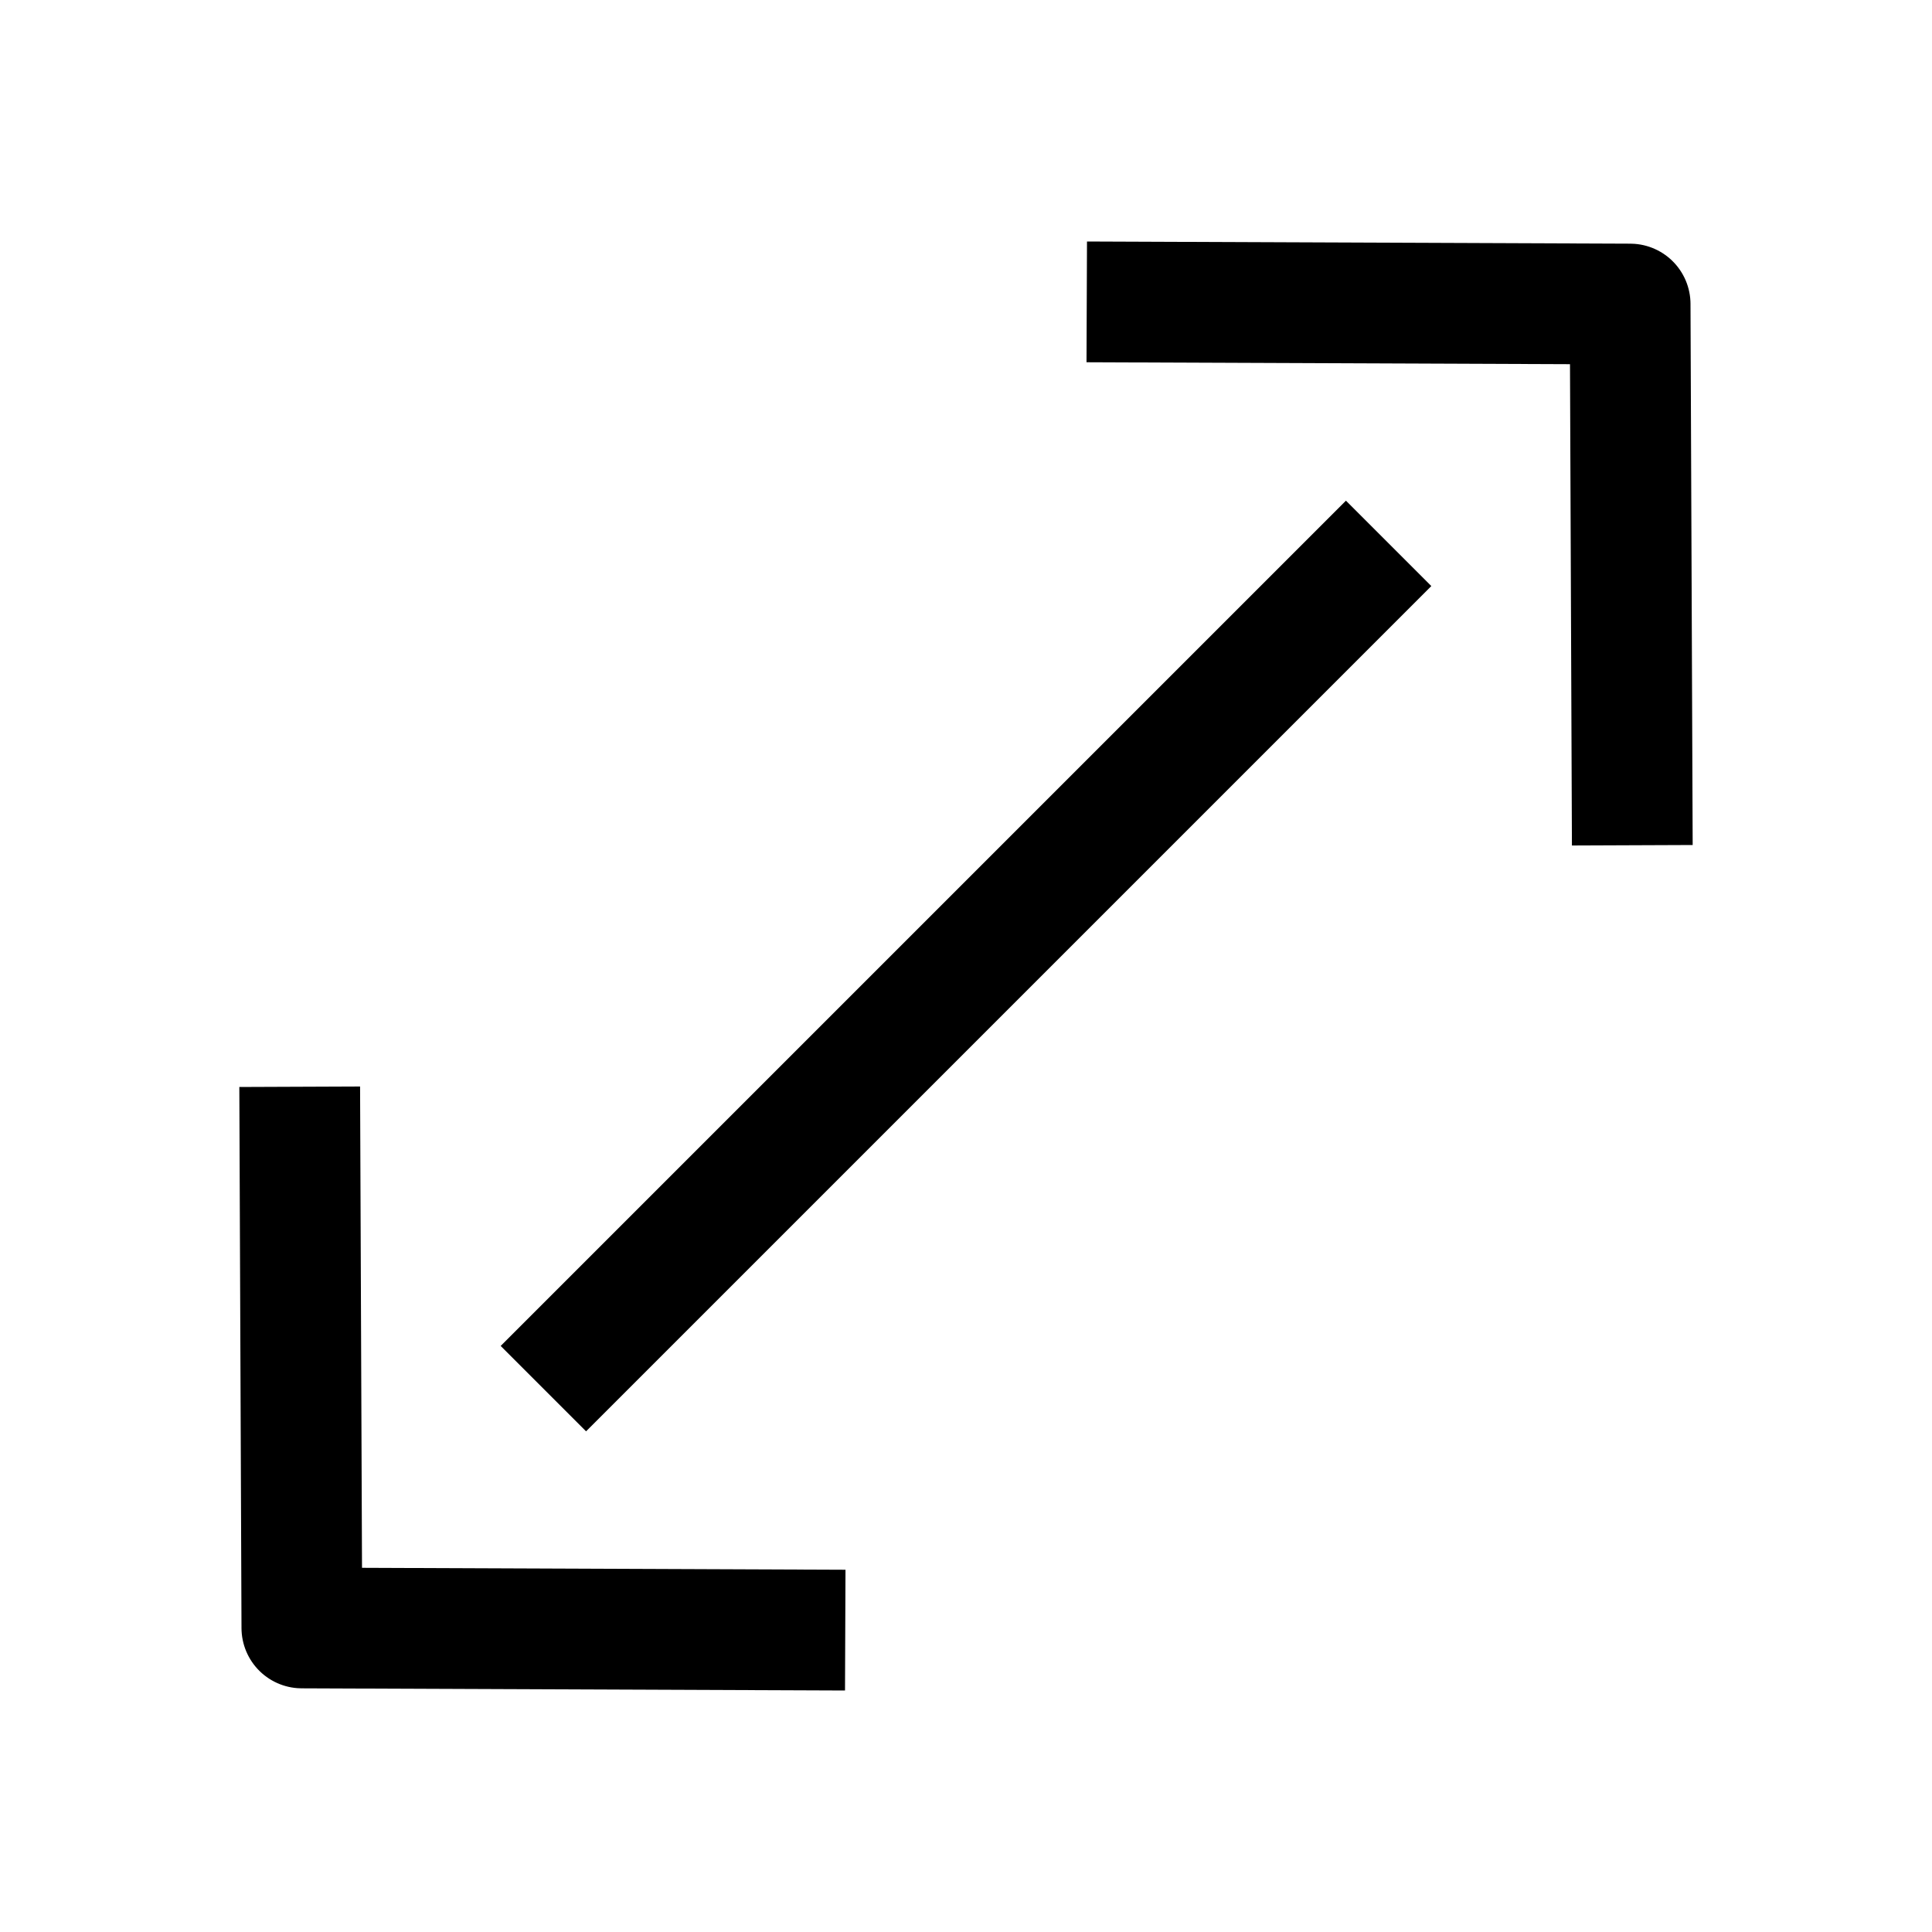 <svg id="target" xmlns="http://www.w3.org/2000/svg" viewBox="0 0 16 16"><title>unicons-interface-16px-maximize</title><polyline points="9 2.5 13.5 2.518 13.518 7" fill="none" stroke="currentColor" stroke-linejoin="round"/><polyline points="7 13.5 2.5 13.482 2.482 9" fill="none" stroke="currentColor" stroke-linejoin="round"/><line x1="4.5" y1="11.5" x2="11.5" y2="4.5" fill="none" stroke="currentColor" stroke-linejoin="round"/></svg>